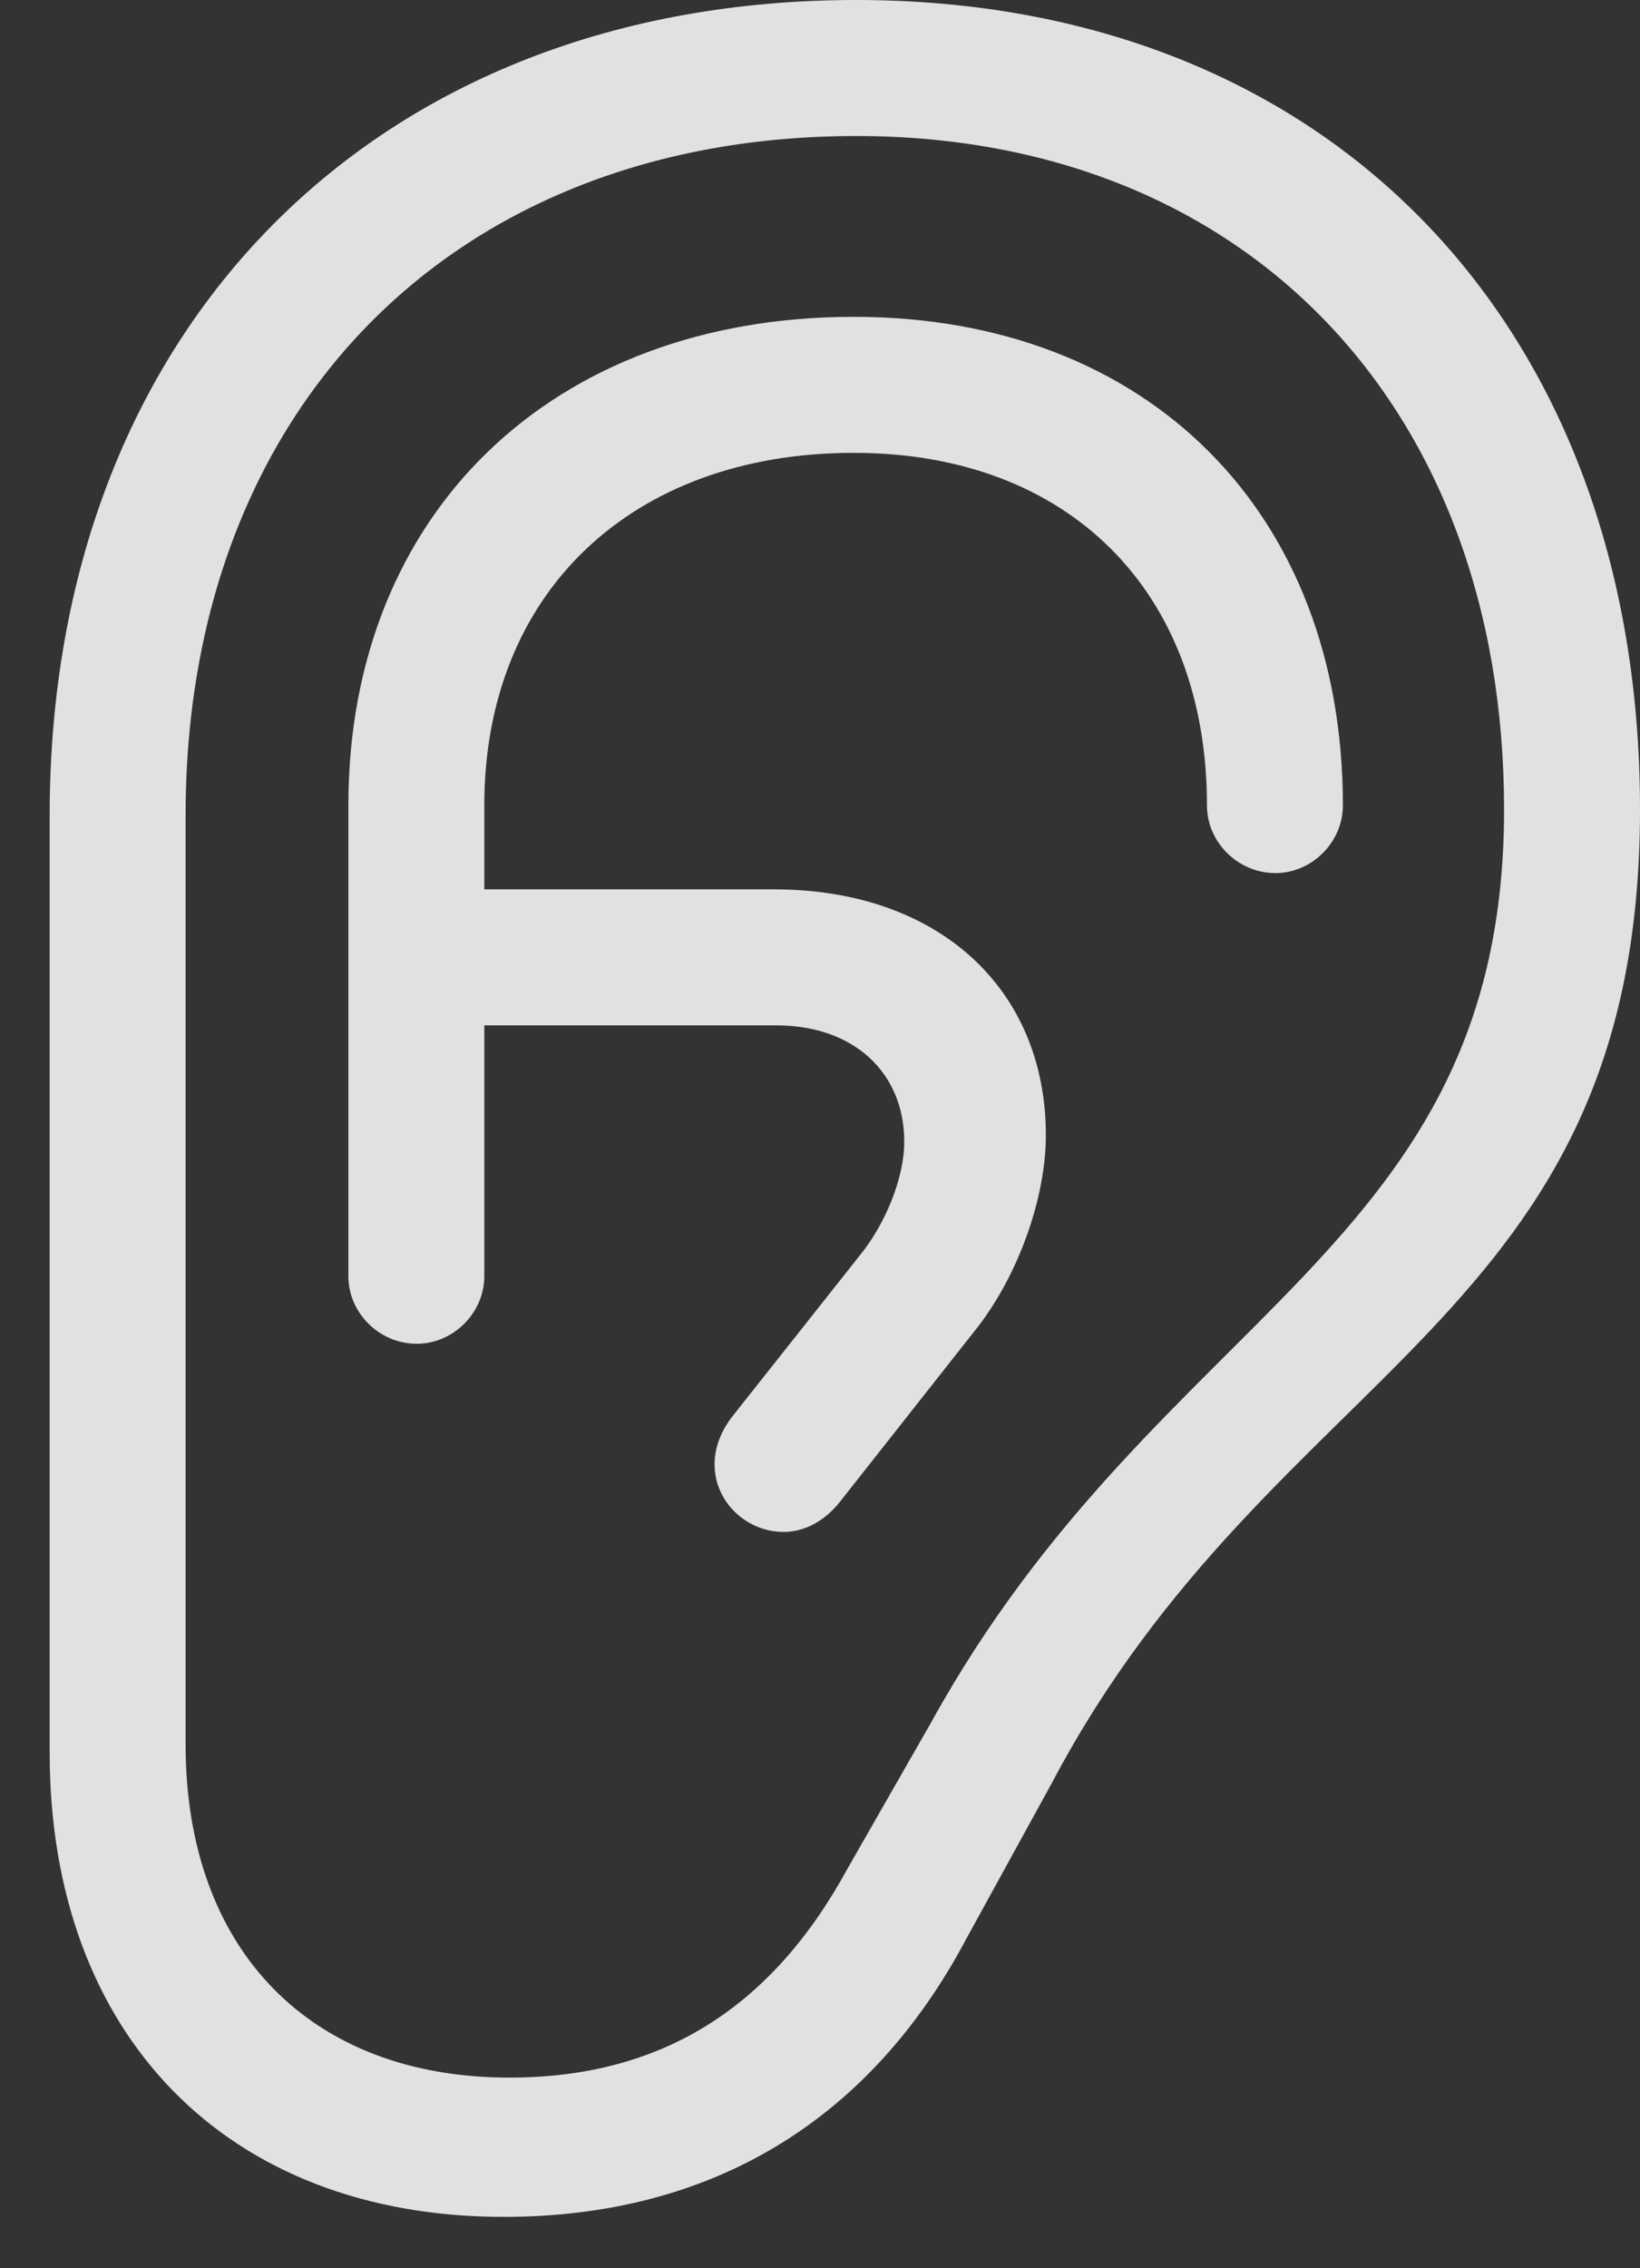<?xml version="1.0" encoding="UTF-8"?>
<!--Generator: Apple Native CoreSVG 341-->
<!DOCTYPE svg
PUBLIC "-//W3C//DTD SVG 1.1//EN"
       "http://www.w3.org/Graphics/SVG/1.1/DTD/svg11.dtd">
<svg version="1.1" xmlns="http://www.w3.org/2000/svg" xmlns:xlink="http://www.w3.org/1999/xlink" viewBox="0 0 19.678 27.197">
 <rect x="0" y="0" width="19.678" height="27.197" fill="#333333" stroke="none"/>
 <g>
  <rect height="27.197" opacity="0" width="19.678" x="0" y="0"/>
  <path d="M0.596 21.016C0.596 24.404 2.725 26.582 6.045 26.582C8.545 26.582 10.44 25.42 11.592 23.252L12.617 21.387C15.293 16.318 19.678 15.889 19.678 9.707C19.678 3.877 15.928 0 10.273 0C4.502 0 0.596 3.936 0.596 9.775ZM2.227 20.918L2.227 9.775C2.227 4.883 5.459 1.631 10.273 1.631C14.941 1.631 18.047 4.873 18.047 9.707C18.047 15.01 13.916 15.684 11.172 20.654L10.166 22.412C9.248 24.092 7.92 24.912 6.113 24.912C3.721 24.912 2.227 23.379 2.227 20.918ZM5 16.113C5.439 16.113 5.811 15.742 5.811 15.303L5.811 9.658C5.811 7.109 7.578 5.43 10.244 5.43C12.822 5.43 14.482 7.09 14.482 9.658C14.482 10.098 14.854 10.469 15.303 10.469C15.742 10.469 16.113 10.098 16.113 9.658C16.113 6.143 13.77 3.799 10.244 3.799C6.631 3.799 4.18 6.152 4.18 9.658L4.18 15.303C4.18 15.742 4.551 16.113 5 16.113ZM4.922 12.295L9.316 12.295C10.244 12.295 10.85 12.861 10.85 13.691C10.85 14.121 10.625 14.678 10.312 15.059L8.789 16.982C8.652 17.158 8.574 17.354 8.574 17.559C8.574 18.008 8.955 18.369 9.404 18.369C9.648 18.369 9.893 18.242 10.078 18.008L11.719 15.928C12.217 15.293 12.549 14.365 12.549 13.613C12.549 11.846 11.25 10.664 9.287 10.664L4.922 10.664Z" fill="white" fill-opacity="0.85"/>
 </g>
</svg>
